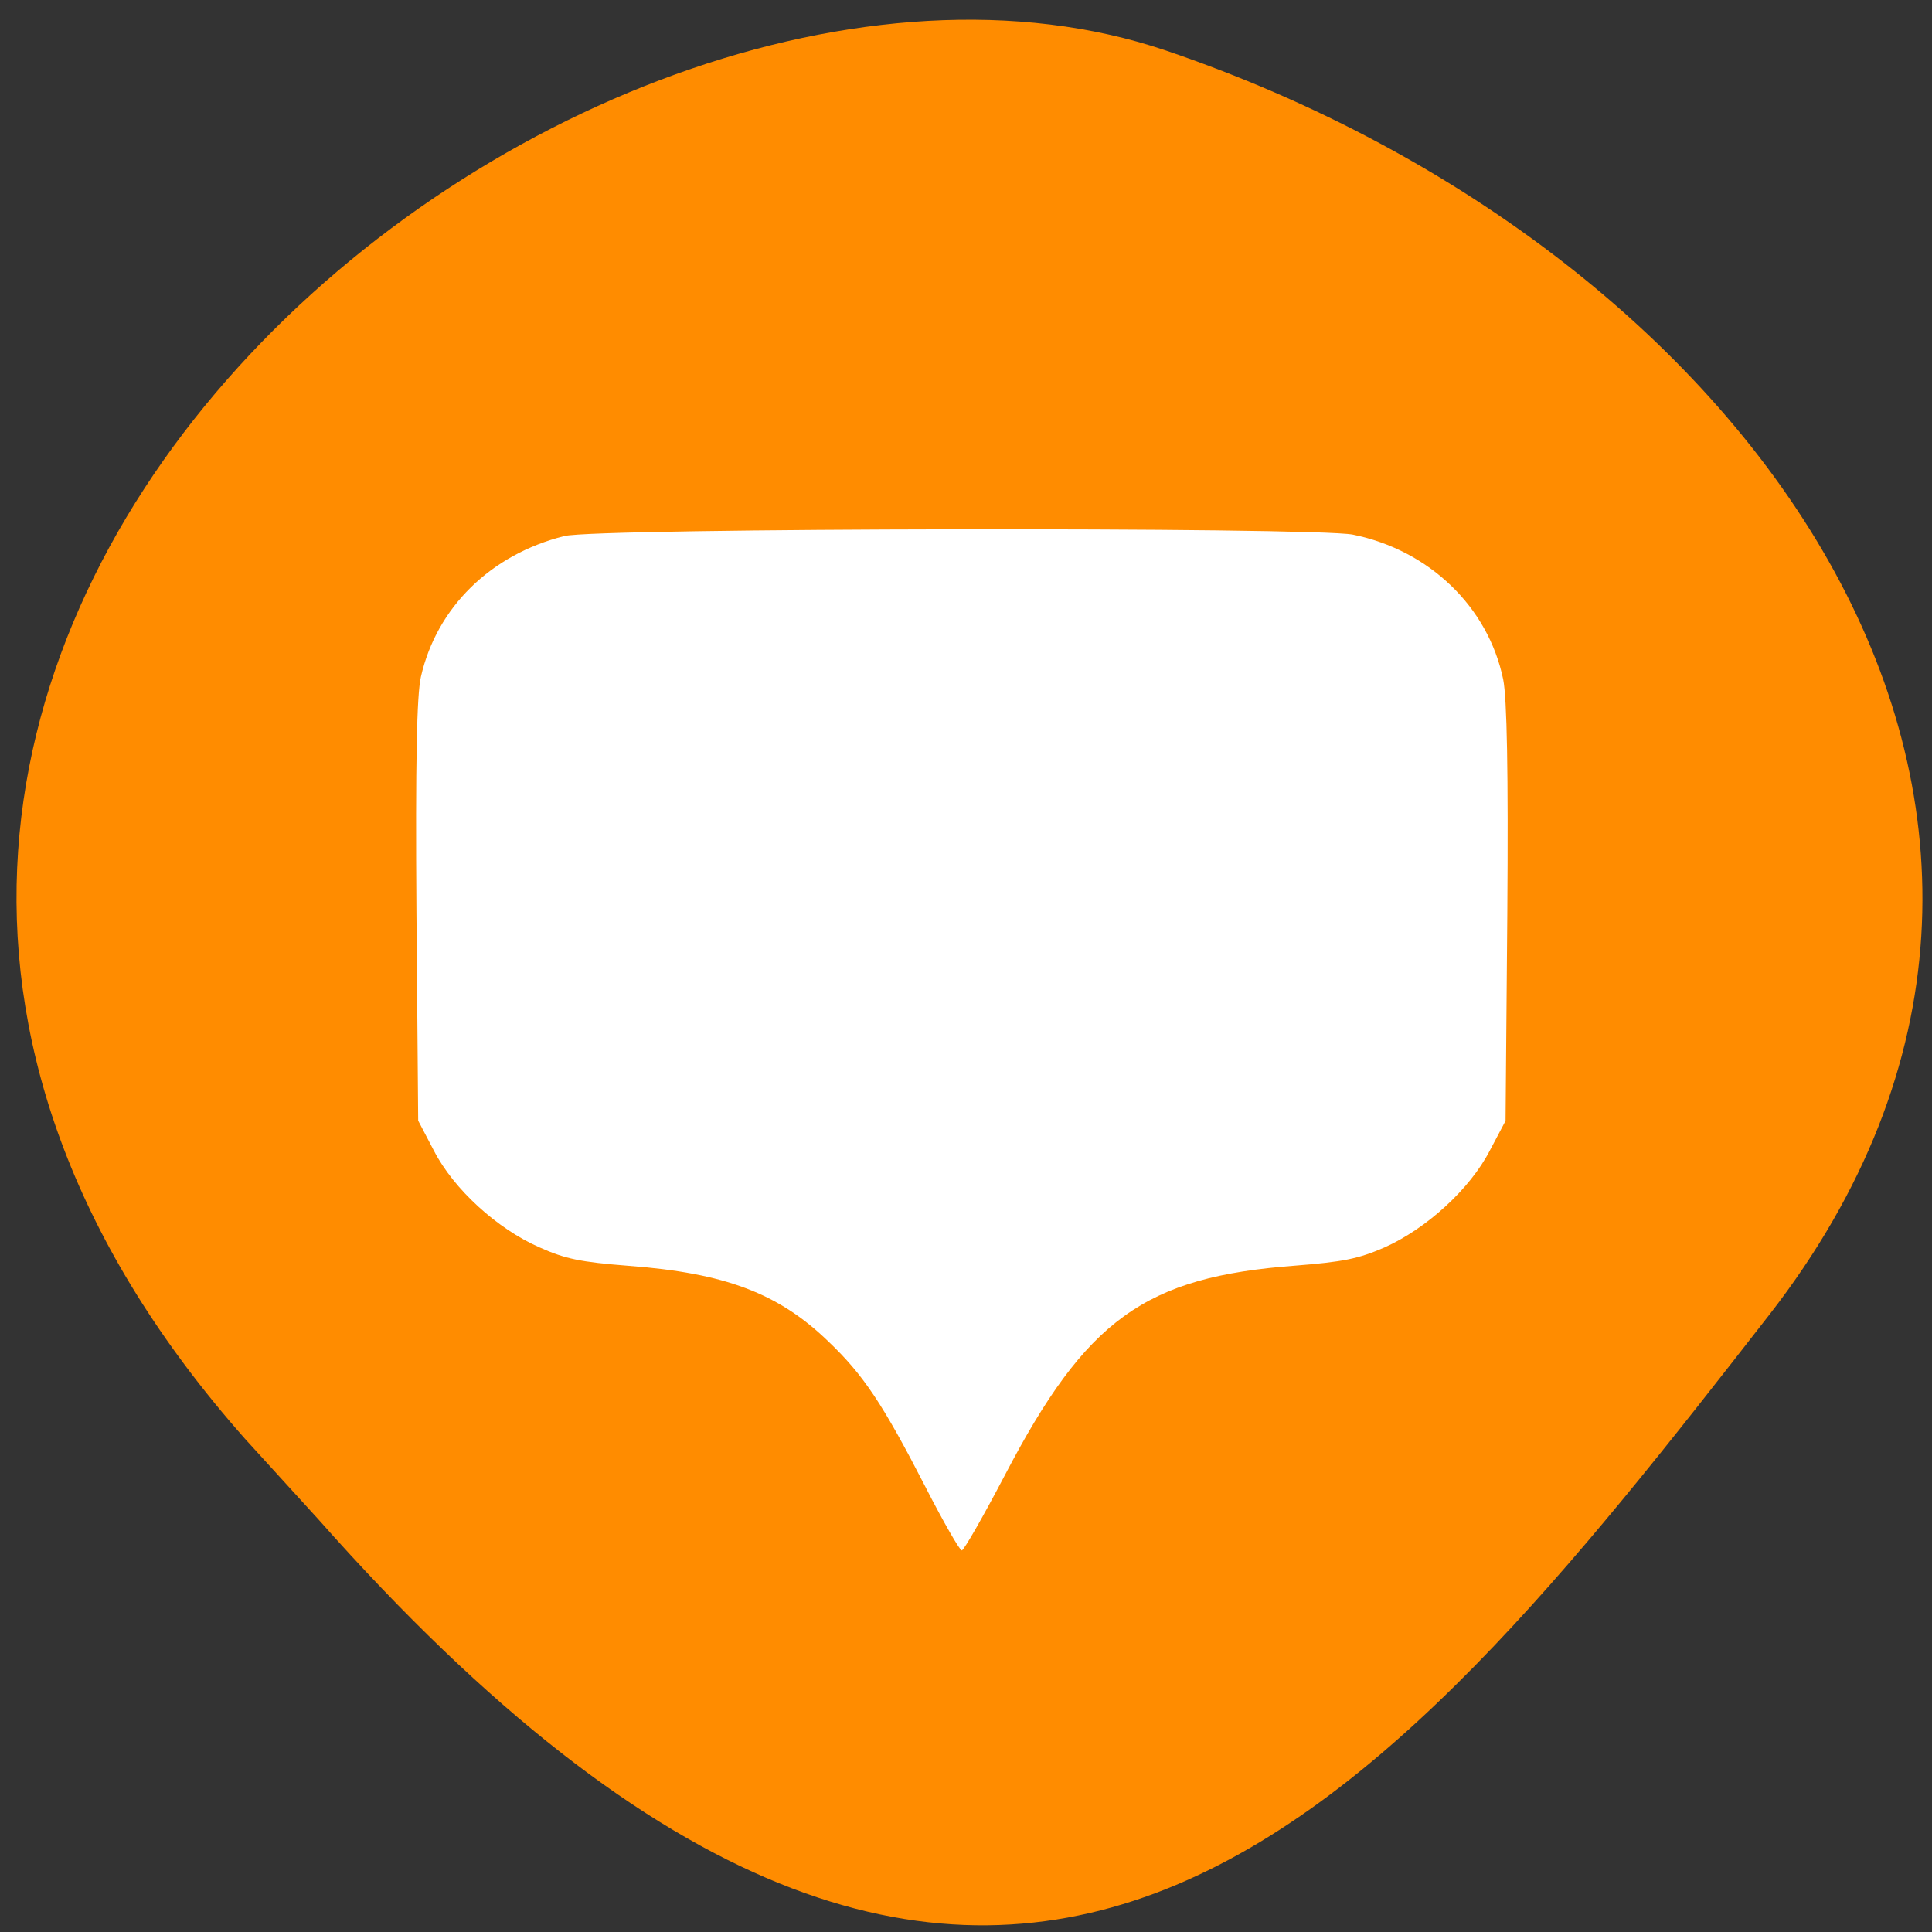 <svg xmlns="http://www.w3.org/2000/svg" viewBox="0 0 22 22"><rect x="0" y="0" width="22" height="22" fill="#333333" stroke="none"/><path d="m 2.789 16.383 c -7.781 -8.789 3.734 -18.09 10.484 -15.809 c 6.746 2.289 11.277 8.742 6.871 14.402 c -4.406 5.66 -8.734 11.12 -16.516 2.328" fill="#ff8c00"/><path d="m 10.543 16.941 c -0.492 -0.957 -0.711 -1.285 -1.113 -1.668 c -0.566 -0.547 -1.176 -0.777 -2.273 -0.859 c -0.547 -0.043 -0.719 -0.078 -1.016 -0.211 c -0.48 -0.211 -0.973 -0.66 -1.199 -1.098 l -0.18 -0.344 l -0.02 -2.383 c -0.012 -1.707 0.004 -2.465 0.051 -2.672 c 0.18 -0.789 0.793 -1.391 1.633 -1.602 c 0.371 -0.094 8.523 -0.105 8.98 -0.016 c 0.867 0.176 1.539 0.82 1.711 1.648 c 0.043 0.215 0.059 1.035 0.047 2.668 l -0.02 2.359 l -0.18 0.34 c -0.227 0.438 -0.719 0.887 -1.199 1.102 c -0.297 0.129 -0.469 0.164 -1.016 0.207 c -1.715 0.129 -2.379 0.609 -3.309 2.391 c -0.246 0.469 -0.465 0.852 -0.488 0.852 c -0.023 0 -0.207 -0.32 -0.41 -0.715" fill="#fff"/></svg>